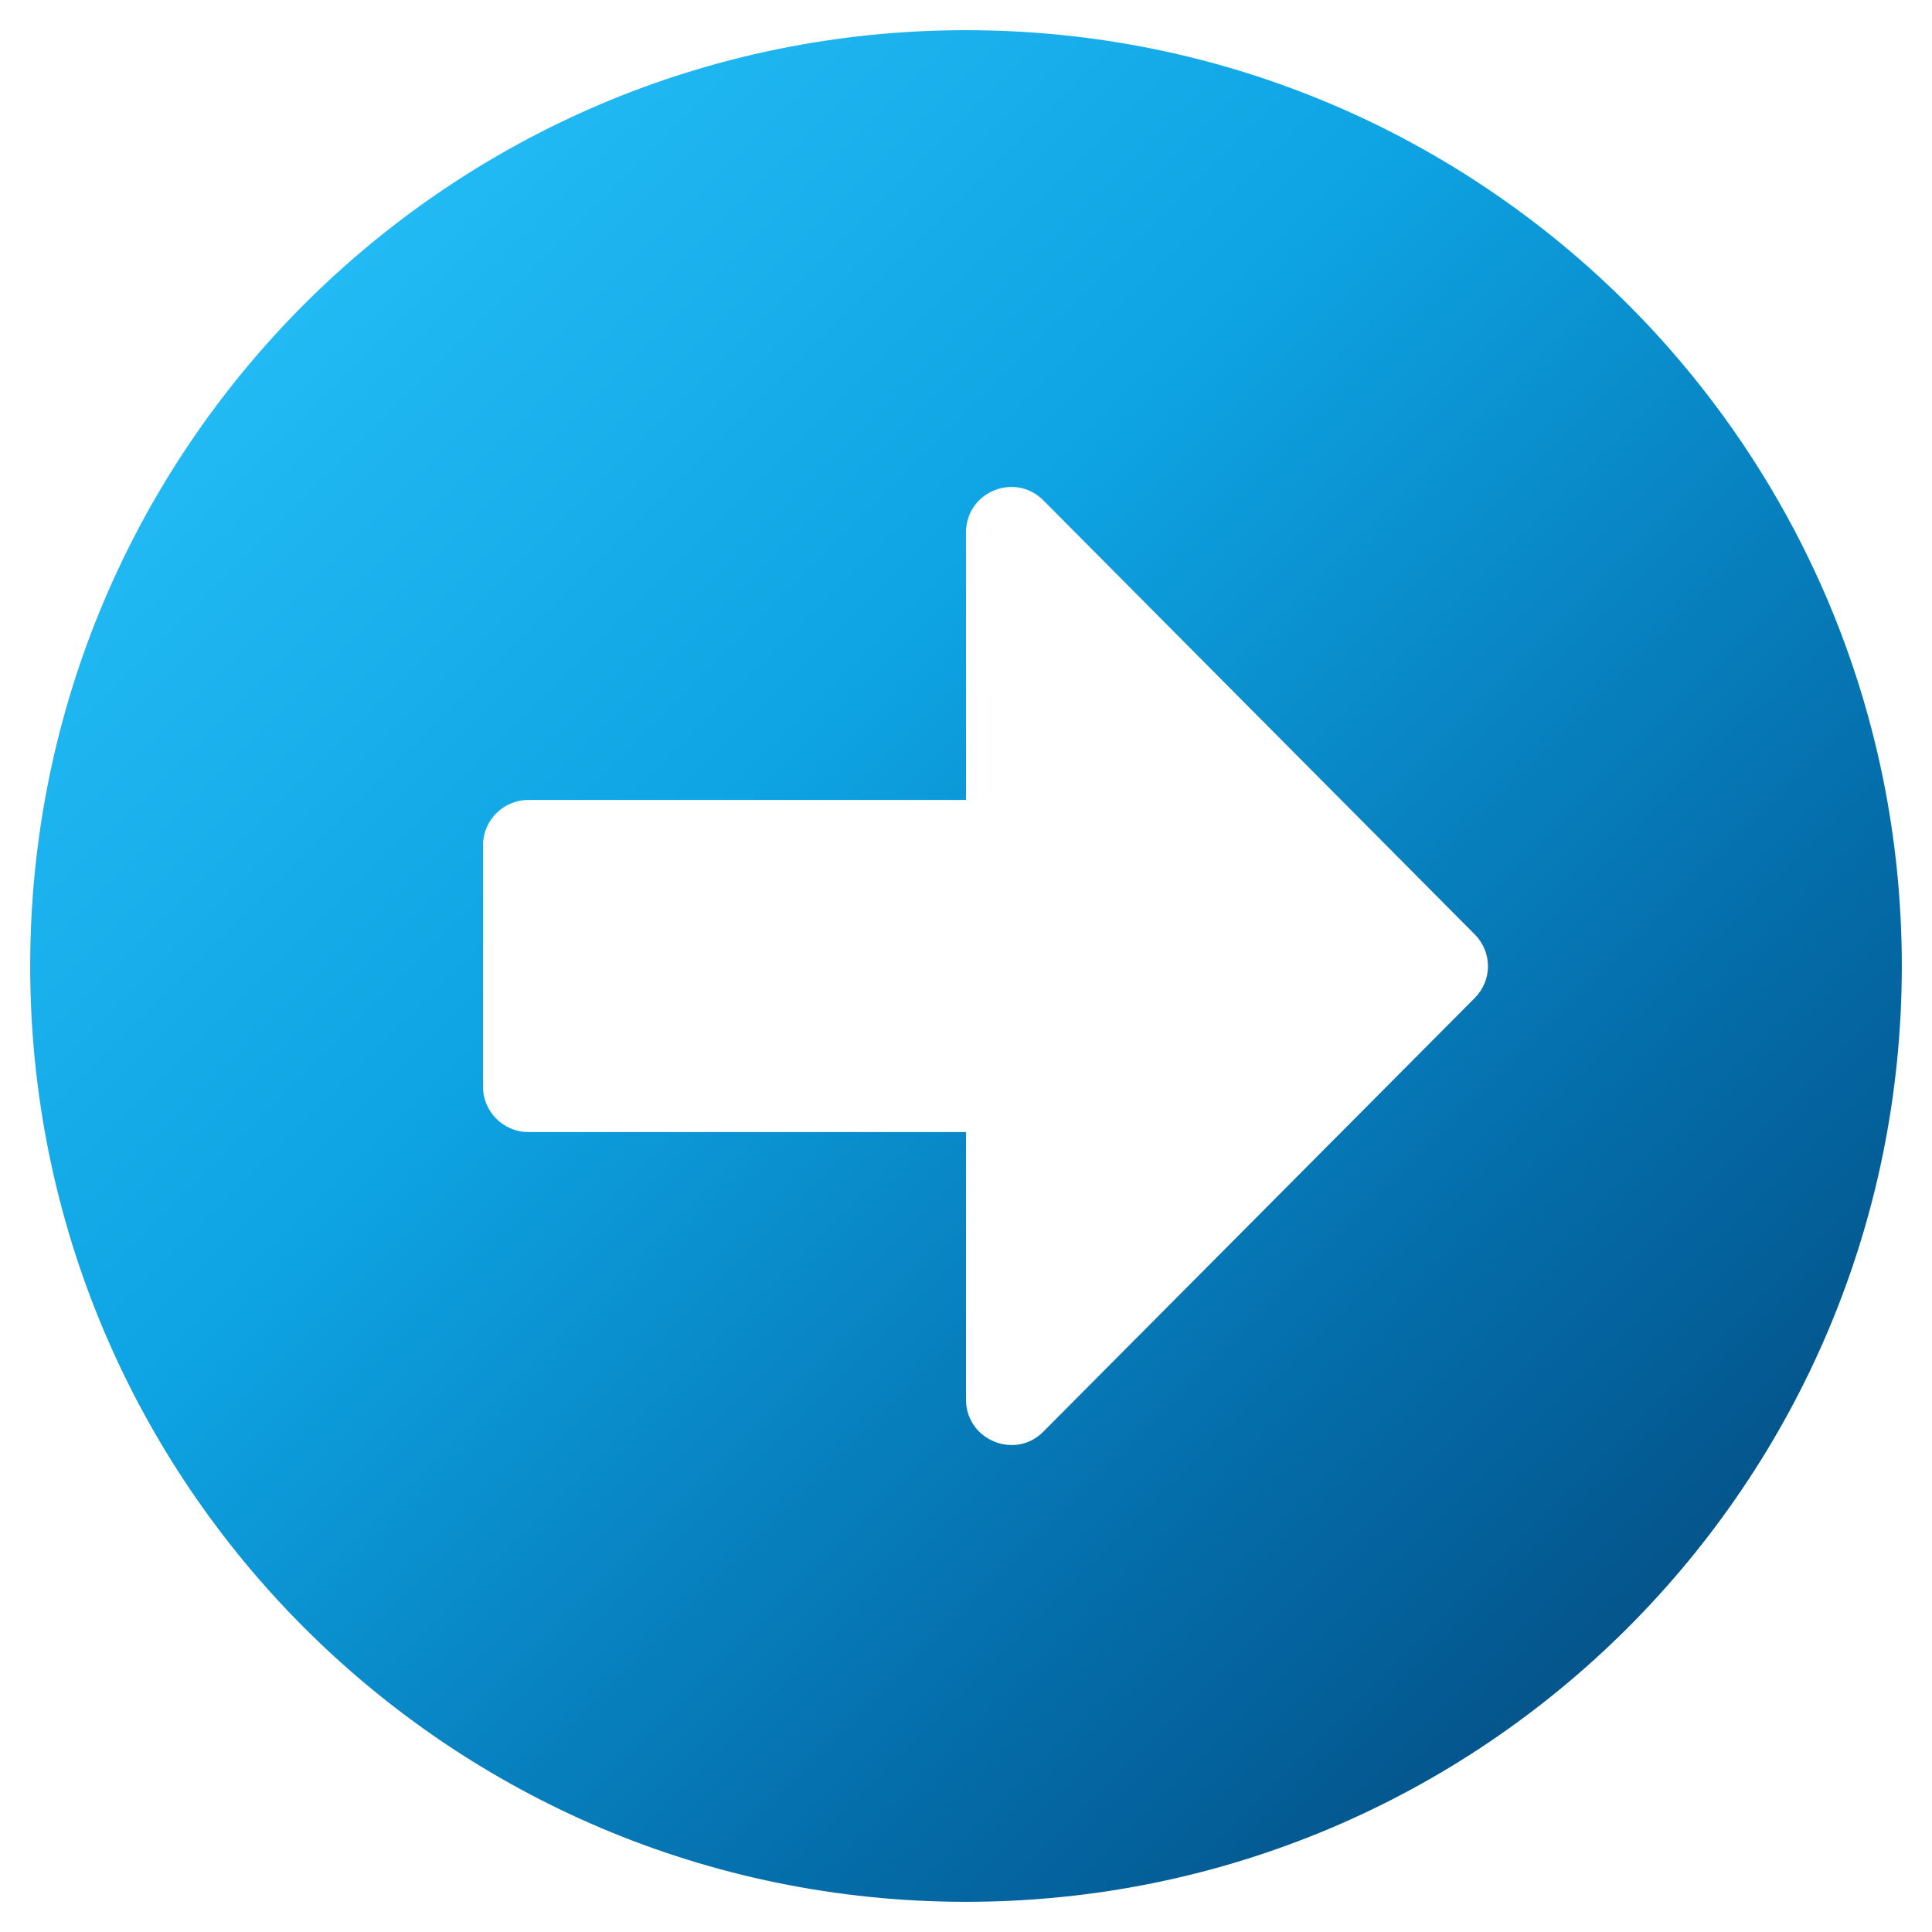 <svg stroke="currentColor" fill="none" stroke-width="0" viewBox="0 0 512 512" height="200px" width="200px" xmlns="http://www.w3.org/2000/svg"><defs><linearGradient id="grad2" x1="0%" y1="0%" x2="100%" y2="100%"><stop offset="0%" style="stop-color:rgb(45, 200, 254);stop-opacity:1"/><stop offset="39.6%" style="stop-color:rgb(14, 163, 227);stop-opacity:1"/><stop offset="70.8%" style="stop-color:rgb(4, 108, 169);stop-opacity:1"/><stop offset="100%" style="stop-color:rgb(4, 62, 110);stop-opacity:1"/></linearGradient></defs><path fill="url(#grad2)" d="M256 8c137 0 248 111 248 248S393 504 256 504 8 393 8 256 119 8 256 8zM140 300h116v70.9c0 10.7 13 16.1 20.5 8.5l114.3-114.9c4.7-4.7 4.7-12.2 0-16.9l-114.3-115c-7.6-7.6-20.5-2.2-20.5 8.5V212H140c-6.6 0-12 5.4-12 12v64c0 6.6 5.4 12 12 12z"></path></svg>
